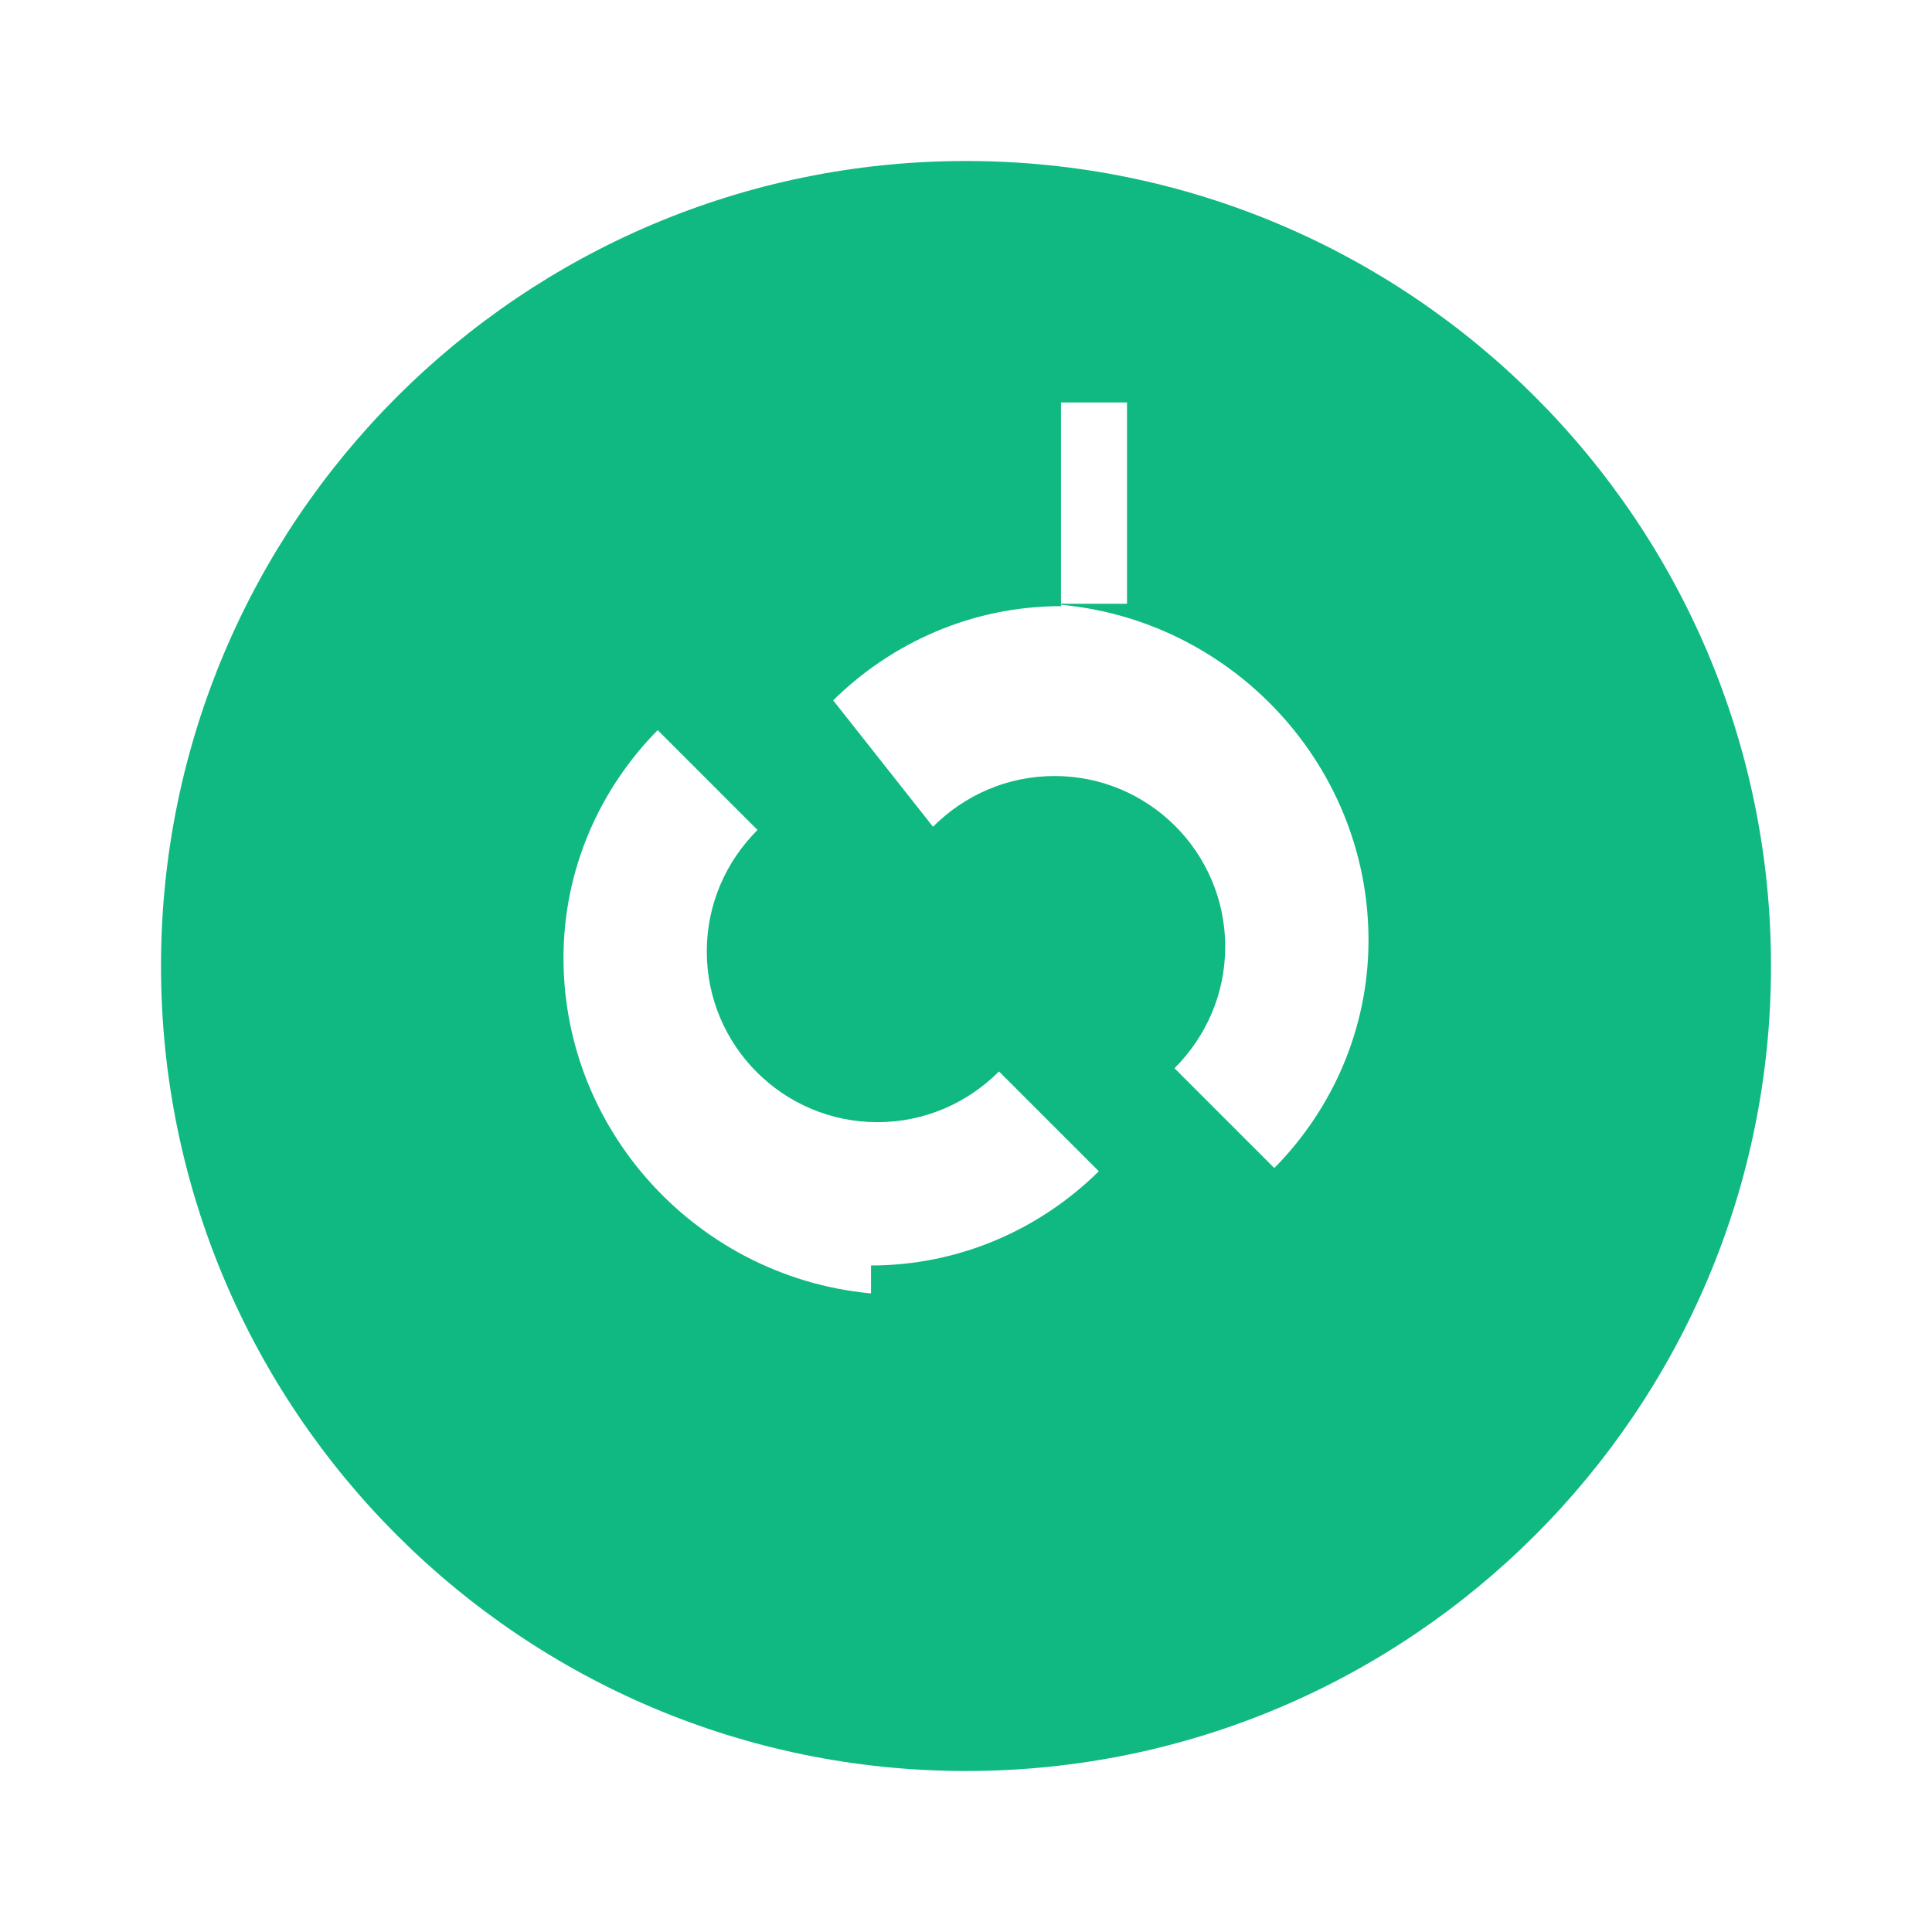 <?xml version="1.0" encoding="UTF-8"?>
<svg width="512" height="512" viewBox="0 0 24 24" version="1.1" xmlns="http://www.w3.org/2000/svg">
    <path fill="#10B981" d="M12 2C6.48 2 2 6.48 2 12s4.48 10 10 10 10-4.48 10-10S17.52 2 12 2zm-1 16.5v-2.42c-2.22-.11-4-1.95-4-4.18 0-1.1.45-2.1 1.17-2.83l1.24 1.24c-.39.39-.63.92-.63 1.51 0 1.17.95 2.12 2.12 2.12.59 0 1.12-.24 1.51-.63l1.24 1.24c-.73.72-1.73 1.17-2.83 1.17v2.78h-.82zM13 7.5c2.22.11 4 1.95 4 4.18 0 1.1-.45 2.1-1.17 2.83l-1.24-1.24c.39-.39.63-.92.63-1.51 0-1.17-.95-2.12-2.12-2.12-.59 0-1.12.24-1.51.63L10.35 8.7c.73-.72 1.73-1.17 2.83-1.17V5h.82v2.5z"/>
</svg>
